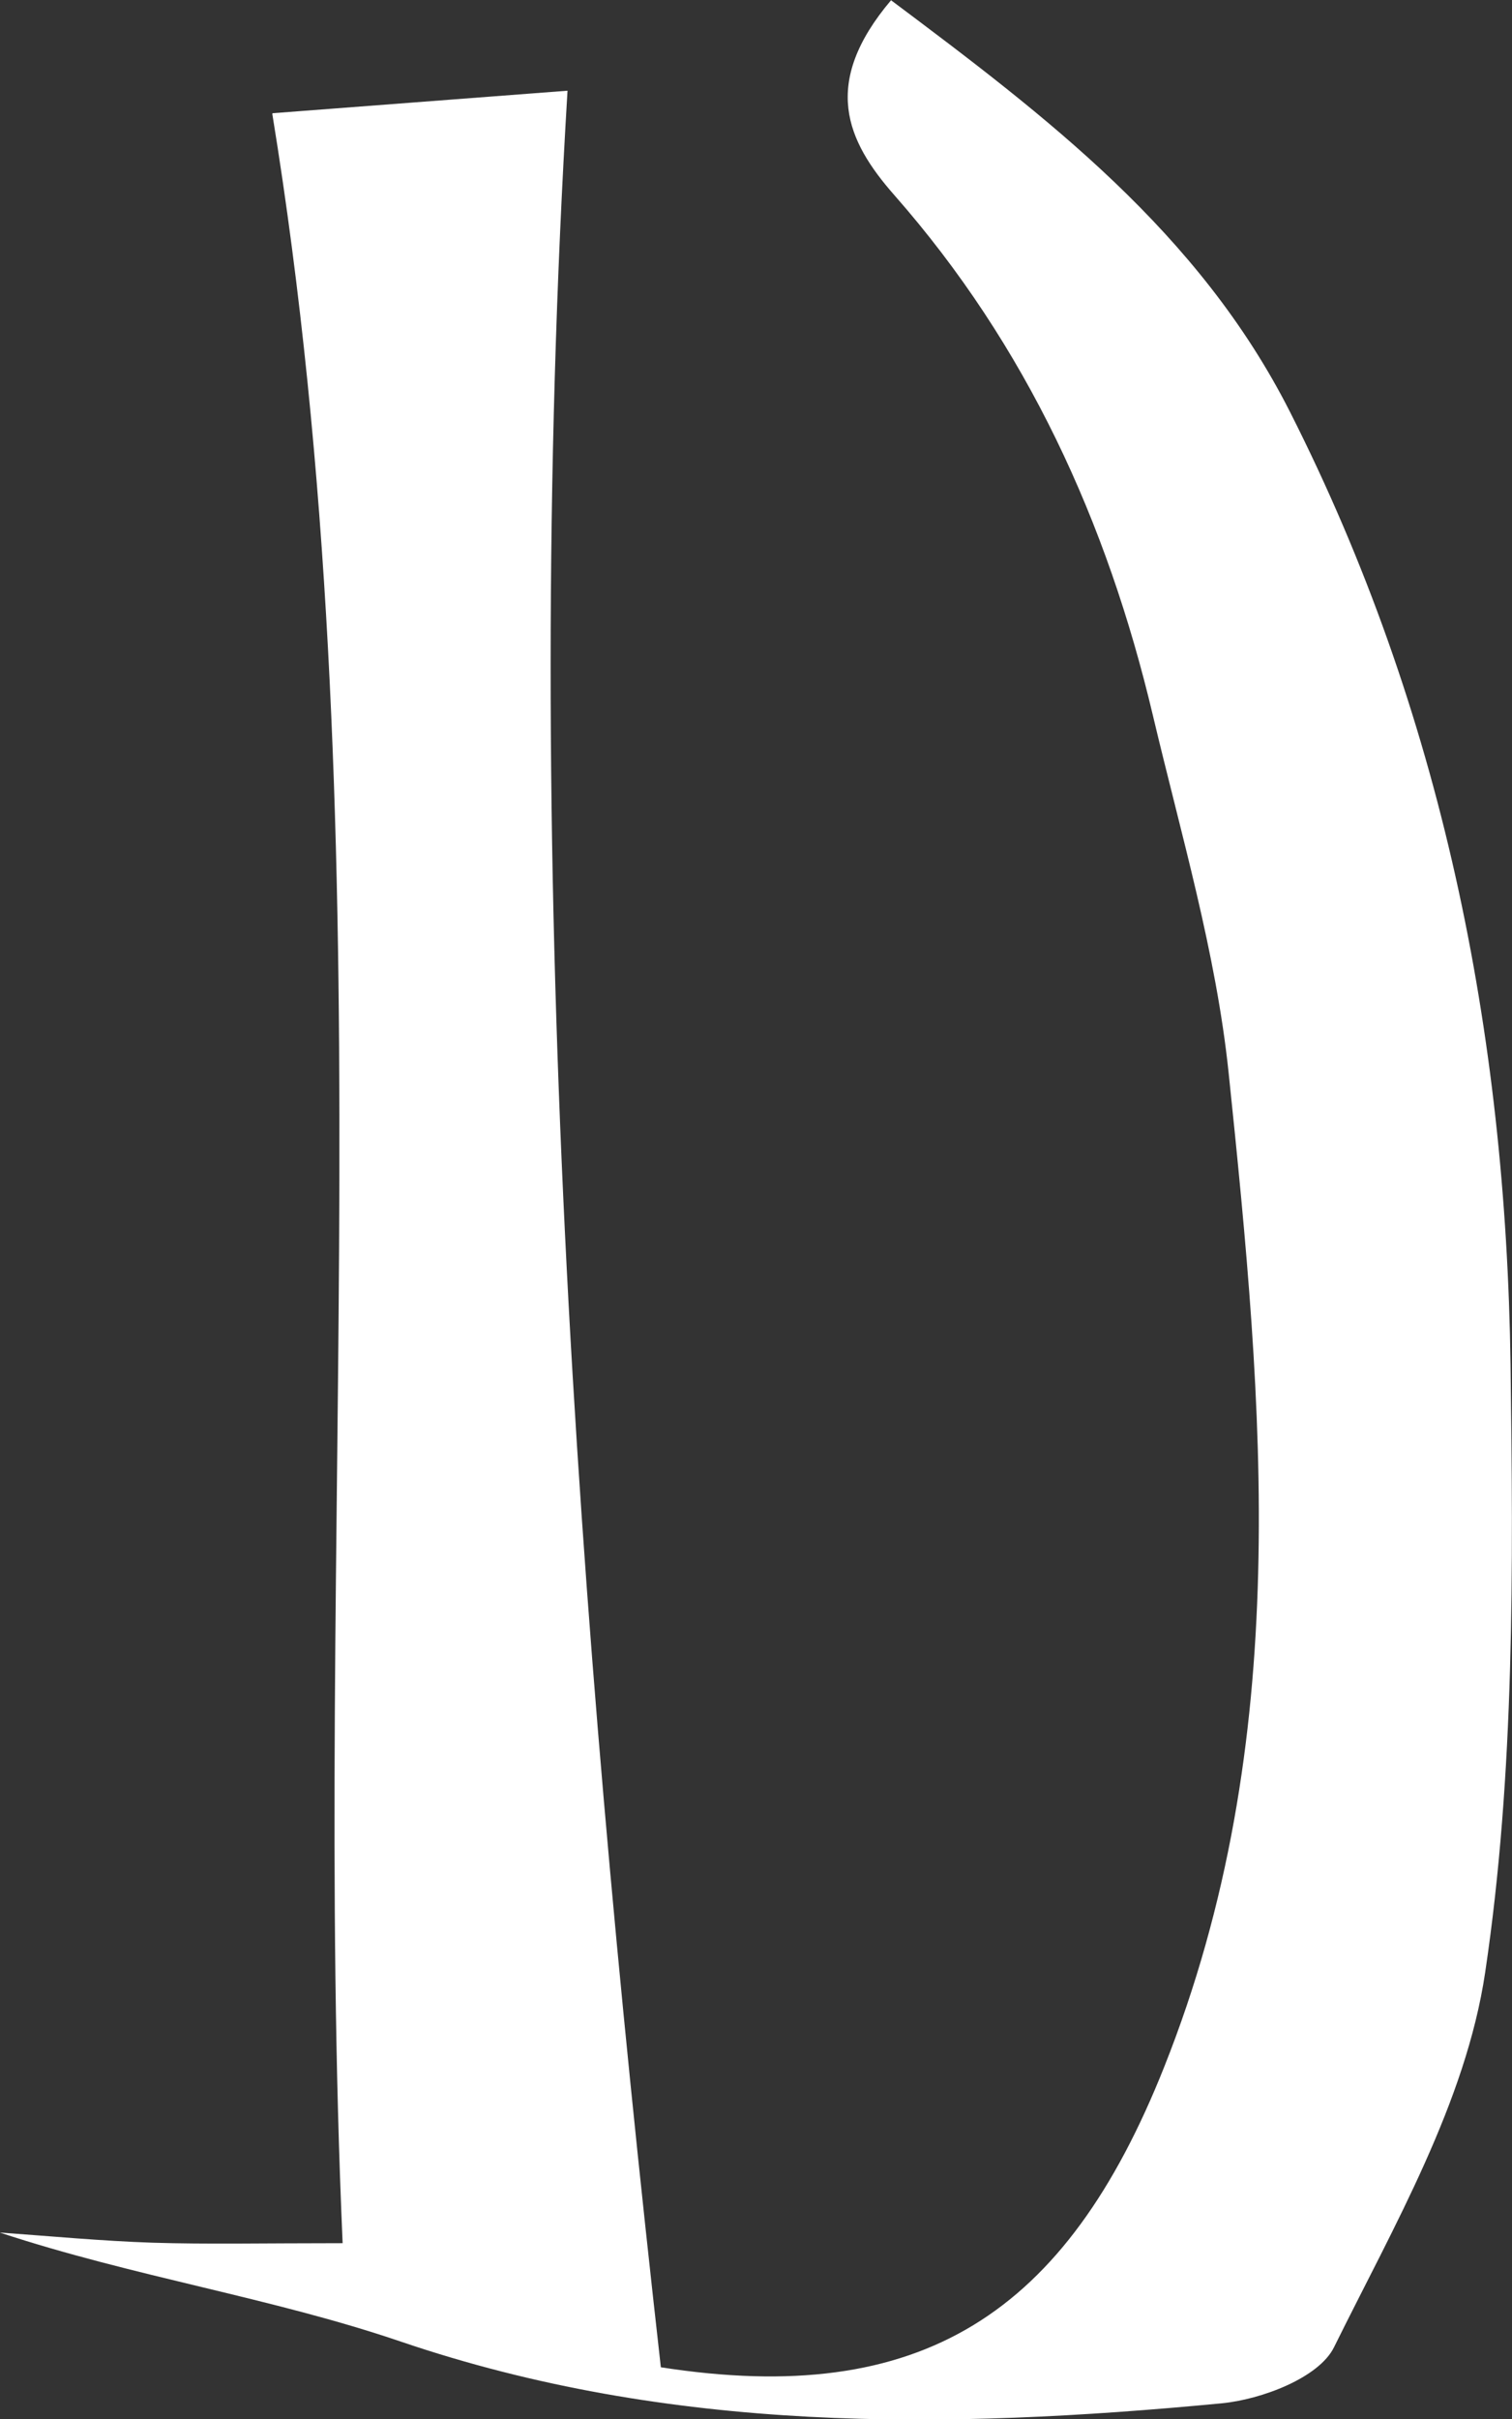<?xml version="1.0" encoding="UTF-8"?>
<svg id="_레이어_2" data-name="레이어 2" xmlns="http://www.w3.org/2000/svg" viewBox="0 0 62.53 100">
  <rect x="0" y="0" width="62.53" height="100" fill="#333333" stroke="none"/>
  <defs>
    <style>
      .cls-1 {
        fill: #fff;
        stroke-width: 0px;
      }
    </style>
  </defs>
  <g id="_레이어_1-2" data-name="레이어 1">
    <path class="cls-1" d="M11.28,4.68c3.41-.26,7.63-.58,12.19-.93-1.91,31.64.34,62.9,3.86,94.11,10.79,1.68,16.75-2.2,20.81-12.4,5.38-13.5,4.11-27.3,2.67-41.12-.52-4.97-1.97-9.86-3.13-14.76-1.89-7.99-5.22-15.29-10.7-21.52-1.97-2.24-3.04-4.61-.13-8.05,6.42,4.81,12.73,9.58,16.5,17.02,6.27,12.38,8.93,25.65,9.12,39.39.11,8.38.18,16.87-1.05,25.12-.8,5.37-3.78,10.49-6.25,15.49-.62,1.26-2.99,2.16-4.65,2.32-11.44,1.09-22.79,1.24-33.94-2.55-5.34-1.82-11.01-2.67-16.59-4.51,2.1.15,4.21.35,6.31.42,2.26.07,4.53.02,7.87.02-1.29-29.29,1.9-58.52-2.91-88.03Z"/>
  </g>
</svg>